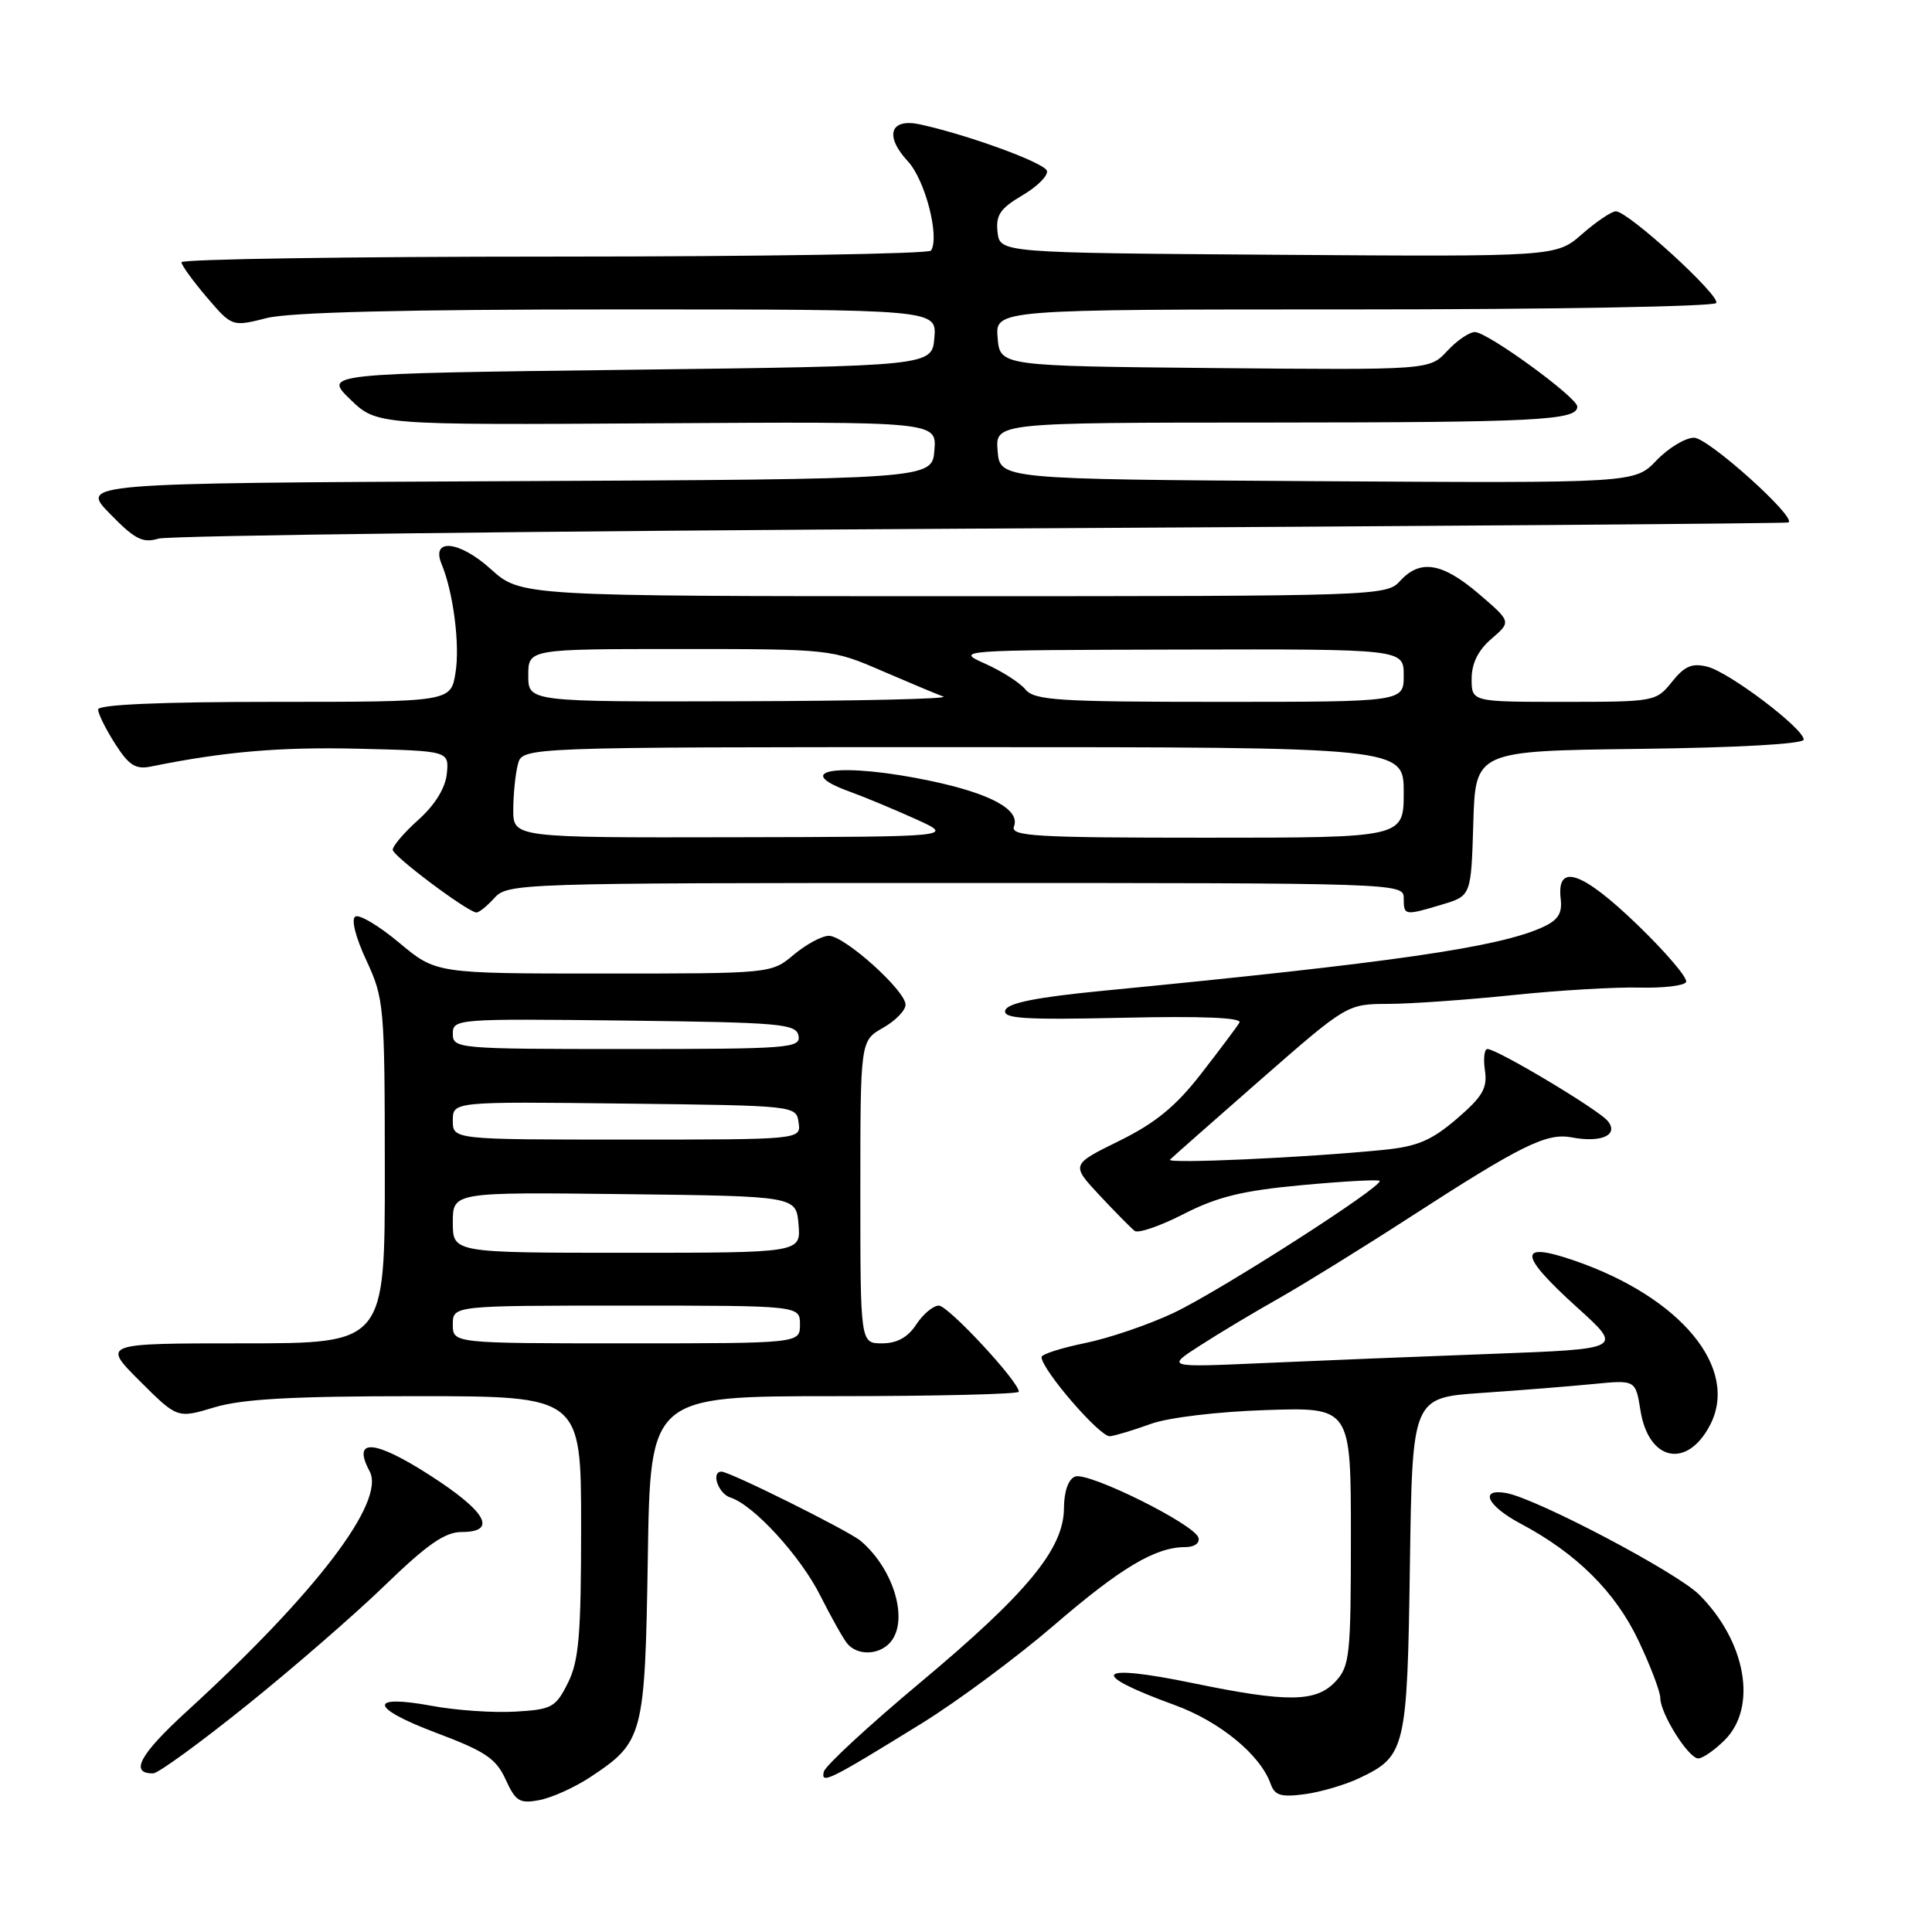 <?xml version="1.0" encoding="UTF-8" standalone="no"?>
<!DOCTYPE svg PUBLIC "-//W3C//DTD SVG 1.1//EN" "http://www.w3.org/Graphics/SVG/1.1/DTD/svg11.dtd" >
<svg xmlns="http://www.w3.org/2000/svg" xmlns:xlink="http://www.w3.org/1999/xlink" version="1.1" viewBox="0 0 256 256">
 <g >
 <path fill="currentColor"
d=" M 78.21 235.48 C 85.27 230.81 85.46 230.07 85.84 206.30 C 86.17 185.00 86.17 185.00 110.59 185.00 C 124.01 185.00 135.00 184.73 135.00 184.41 C 135.00 183.07 125.65 173.00 124.40 173.00 C 123.66 173.00 122.31 174.12 121.41 175.50 C 120.29 177.21 118.86 178.00 116.88 178.00 C 114.00 178.00 114.00 178.00 114.00 157.95 C 114.00 137.91 114.00 137.91 116.99 136.20 C 118.64 135.27 119.99 133.89 119.99 133.13 C 120.00 131.27 111.91 124.00 109.83 124.00 C 108.91 124.00 106.82 125.13 105.18 126.50 C 102.21 129.00 102.21 129.00 79.99 129.00 C 57.78 129.00 57.78 129.00 52.91 124.93 C 50.24 122.69 47.61 121.12 47.08 121.45 C 46.51 121.80 47.12 124.21 48.55 127.27 C 50.90 132.33 50.98 133.26 50.99 155.25 C 51.00 178.00 51.00 178.00 32.26 178.00 C 13.52 178.00 13.52 178.00 18.51 182.98 C 23.50 187.96 23.50 187.96 28.41 186.48 C 32.10 185.37 38.74 185.00 55.16 185.00 C 77.00 185.00 77.00 185.00 77.00 202.25 C 77.00 216.67 76.71 220.07 75.25 223.00 C 73.62 226.25 73.13 226.52 68.26 226.80 C 65.37 226.97 60.45 226.63 57.31 226.05 C 48.74 224.46 48.95 226.27 57.72 229.58 C 64.30 232.05 65.73 233.01 67.00 235.79 C 68.32 238.69 68.85 239.02 71.48 238.52 C 73.12 238.21 76.15 236.84 78.21 235.48 Z  M 180.12 235.61 C 186.25 232.70 186.47 231.80 186.82 207.35 C 187.14 185.20 187.14 185.20 196.32 184.57 C 201.37 184.23 208.02 183.69 211.11 183.39 C 216.72 182.84 216.72 182.84 217.37 186.89 C 218.44 193.62 223.56 194.68 226.60 188.81 C 230.49 181.29 222.72 171.89 208.60 167.03 C 201.06 164.44 201.18 166.19 209.03 173.29 C 215.06 178.74 215.06 178.74 197.78 179.39 C 188.28 179.74 174.65 180.29 167.50 180.61 C 154.50 181.19 154.50 181.19 159.00 178.30 C 161.47 176.70 166.20 173.87 169.50 172.01 C 172.80 170.14 180.59 165.32 186.80 161.30 C 201.59 151.73 204.94 150.08 208.26 150.71 C 212.21 151.46 214.56 150.38 213.02 148.52 C 211.75 147.00 198.37 139.00 197.09 139.00 C 196.68 139.00 196.53 140.28 196.76 141.84 C 197.11 144.19 196.45 145.31 193.02 148.26 C 189.63 151.15 187.79 151.93 183.17 152.38 C 172.90 153.40 154.49 154.23 155.03 153.66 C 155.33 153.35 160.73 148.59 167.03 143.07 C 178.50 133.04 178.50 133.04 184.00 133.02 C 187.03 133.01 194.45 132.48 200.50 131.85 C 206.55 131.22 214.06 130.78 217.19 130.86 C 220.32 130.94 223.12 130.62 223.41 130.14 C 223.71 129.67 220.82 126.26 216.99 122.56 C 209.62 115.45 206.24 114.29 206.80 119.09 C 207.03 121.03 206.46 121.92 204.40 122.86 C 198.54 125.53 184.59 127.55 146.08 131.29 C 137.35 132.14 133.53 132.90 133.21 133.86 C 132.84 134.97 135.62 135.15 148.79 134.86 C 159.29 134.62 164.61 134.84 164.23 135.50 C 163.91 136.05 161.63 139.09 159.16 142.27 C 155.79 146.61 153.10 148.81 148.29 151.18 C 141.91 154.32 141.91 154.32 145.70 158.39 C 147.79 160.62 149.88 162.74 150.35 163.10 C 150.82 163.46 153.75 162.45 156.85 160.86 C 161.28 158.59 164.65 157.76 172.47 157.04 C 177.96 156.53 182.60 156.27 182.80 156.47 C 183.43 157.10 161.69 171.04 155.50 173.97 C 152.20 175.53 146.91 177.33 143.75 177.97 C 140.59 178.62 138.00 179.45 138.01 179.82 C 138.02 181.48 145.80 190.48 147.08 190.31 C 147.86 190.21 150.30 189.47 152.50 188.67 C 154.78 187.84 161.33 187.05 167.75 186.84 C 179.00 186.47 179.00 186.47 179.00 203.55 C 179.00 219.35 178.85 220.79 176.96 222.81 C 174.39 225.57 170.58 225.61 158.05 223.02 C 145.15 220.36 144.03 221.70 155.63 225.92 C 161.64 228.11 167.01 232.52 168.37 236.38 C 168.91 237.91 169.74 238.16 172.88 237.74 C 174.99 237.46 178.25 236.50 180.12 235.61 Z  M 122.11 228.37 C 126.84 225.45 134.71 219.61 139.61 215.40 C 148.51 207.73 153.09 205.00 157.05 205.00 C 158.27 205.00 159.01 204.47 158.80 203.75 C 158.26 201.96 144.20 194.99 142.46 195.65 C 141.56 196.00 140.99 197.61 140.98 199.86 C 140.94 205.25 136.10 211.11 121.85 223.02 C 115.06 228.70 109.35 233.98 109.16 234.76 C 108.75 236.48 109.85 235.94 122.11 228.37 Z  M 32.66 225.99 C 38.80 221.06 47.08 213.87 51.06 210.01 C 56.58 204.66 58.97 203.00 61.15 203.00 C 65.99 203.00 64.46 200.28 56.87 195.42 C 49.54 190.72 46.62 190.55 48.98 194.96 C 51.12 198.97 41.86 211.13 24.70 226.81 C 18.50 232.48 17.13 235.03 20.31 234.98 C 20.96 234.97 26.52 230.93 32.66 225.99 Z  M 228.55 230.55 C 232.89 226.20 231.36 217.51 225.15 211.30 C 222.18 208.34 203.67 198.59 199.60 197.84 C 195.96 197.18 197.04 199.52 201.45 201.87 C 208.89 205.81 214.06 210.94 217.13 217.44 C 218.71 220.77 220.00 224.18 220.00 225.00 C 220.01 227.07 223.73 233.00 225.03 233.00 C 225.61 233.00 227.20 231.90 228.55 230.55 Z  M 117.80 217.80 C 120.53 215.07 118.59 208.05 114.05 204.18 C 112.48 202.85 96.71 195.00 95.60 195.00 C 94.17 195.00 95.17 197.92 96.78 198.43 C 99.85 199.40 106.06 206.18 108.70 211.44 C 110.10 214.22 111.69 217.06 112.24 217.75 C 113.51 219.33 116.24 219.36 117.80 217.80 Z  M 65.50 119.00 C 67.27 117.04 68.58 117.00 126.65 117.00 C 185.33 117.00 186.00 117.02 186.00 119.00 C 186.00 121.34 186.09 121.35 191.10 119.85 C 194.93 118.70 194.93 118.70 195.22 109.10 C 195.50 99.50 195.50 99.50 217.25 99.23 C 230.25 99.07 239.00 98.58 239.00 98.00 C 239.00 96.53 229.14 89.07 226.23 88.34 C 224.20 87.83 223.21 88.26 221.54 90.35 C 219.46 92.96 219.23 93.00 207.21 93.00 C 195.00 93.00 195.00 93.00 195.00 89.95 C 195.00 87.90 195.86 86.16 197.63 84.64 C 200.26 82.38 200.26 82.38 195.95 78.69 C 191.10 74.54 188.16 74.06 185.50 77.00 C 183.73 78.96 182.42 79.00 126.35 79.00 C 69.01 79.00 69.01 79.00 65.01 75.39 C 60.85 71.63 57.06 71.26 58.52 74.76 C 60.06 78.46 60.96 85.41 60.36 89.12 C 59.74 93.00 59.74 93.00 36.37 93.00 C 21.24 93.00 13.00 93.36 13.00 94.01 C 13.00 94.57 14.01 96.61 15.25 98.55 C 17.08 101.42 17.97 101.98 20.00 101.57 C 29.68 99.60 37.05 98.96 47.50 99.21 C 59.50 99.50 59.50 99.50 59.21 102.50 C 59.02 104.41 57.66 106.62 55.46 108.61 C 53.55 110.31 52.02 112.11 52.04 112.61 C 52.07 113.43 61.75 120.70 63.10 120.91 C 63.42 120.96 64.50 120.10 65.50 119.00 Z  M 130.00 70.04 C 188.58 69.73 236.71 69.36 236.97 69.23 C 238.17 68.63 226.34 58.00 224.47 58.00 C 223.32 58.00 221.08 59.35 219.49 61.01 C 216.61 64.02 216.61 64.02 174.55 63.76 C 132.50 63.50 132.50 63.50 132.19 59.75 C 131.88 56.00 131.88 56.00 168.19 55.99 C 203.64 55.97 209.00 55.70 209.00 53.88 C 209.00 52.66 197.10 44.00 195.43 44.00 C 194.69 44.00 193.03 45.13 191.75 46.52 C 189.42 49.03 189.42 49.03 160.96 48.77 C 132.50 48.50 132.50 48.50 132.19 44.75 C 131.88 41.00 131.88 41.00 179.38 41.00 C 205.51 41.00 227.12 40.62 227.41 40.15 C 228.00 39.20 215.74 28.00 214.11 28.00 C 213.54 28.00 211.53 29.36 209.64 31.01 C 206.21 34.02 206.21 34.02 169.35 33.76 C 132.50 33.50 132.50 33.50 132.18 30.76 C 131.93 28.51 132.52 27.62 135.48 25.88 C 137.46 24.71 138.92 23.25 138.72 22.63 C 138.37 21.56 128.36 17.90 121.95 16.49 C 117.94 15.61 117.15 17.98 120.31 21.39 C 122.58 23.84 124.53 31.34 123.37 33.20 C 123.10 33.64 100.63 34.00 73.44 34.00 C 46.25 34.00 24.02 34.34 24.04 34.75 C 24.06 35.16 25.58 37.25 27.41 39.40 C 30.75 43.30 30.75 43.30 35.32 42.15 C 38.40 41.37 53.58 41.00 82.00 41.00 C 124.12 41.00 124.12 41.00 123.81 44.75 C 123.50 48.50 123.50 48.50 83.19 49.00 C 42.89 49.50 42.89 49.50 46.40 52.91 C 49.92 56.32 49.92 56.32 87.02 56.09 C 124.13 55.86 124.13 55.86 123.81 59.68 C 123.50 63.50 123.50 63.50 67.06 63.76 C 10.61 64.02 10.61 64.02 14.56 68.07 C 17.86 71.46 18.91 72.00 21.00 71.37 C 22.38 70.96 71.42 70.36 130.00 70.04 Z  M 60.00 175.50 C 60.00 173.00 60.00 173.00 83.00 173.00 C 106.00 173.00 106.00 173.00 106.00 175.50 C 106.00 178.00 106.00 178.00 83.00 178.00 C 60.00 178.00 60.00 178.00 60.00 175.50 Z  M 60.00 161.98 C 60.00 157.96 60.00 157.96 82.75 158.23 C 105.50 158.50 105.50 158.50 105.81 162.25 C 106.12 166.00 106.12 166.00 83.06 166.00 C 60.00 166.00 60.00 166.00 60.00 161.98 Z  M 60.00 148.48 C 60.00 145.96 60.00 145.96 82.75 146.23 C 105.49 146.50 105.50 146.50 105.82 148.75 C 106.14 151.00 106.14 151.00 83.07 151.00 C 60.00 151.00 60.00 151.00 60.00 148.48 Z  M 60.00 136.98 C 60.00 135.01 60.51 134.97 82.74 135.23 C 103.47 135.48 105.50 135.65 105.81 137.25 C 106.12 138.88 104.51 139.00 83.07 139.00 C 60.60 139.00 60.00 138.95 60.00 136.98 Z  M 68.01 107.25 C 68.02 105.19 68.30 102.49 68.63 101.25 C 69.23 99.00 69.23 99.00 127.62 99.00 C 186.00 99.00 186.00 99.00 186.00 105.00 C 186.00 111.00 186.00 111.00 159.89 111.00 C 137.11 111.00 133.86 110.81 134.36 109.50 C 135.20 107.30 131.31 105.17 123.39 103.49 C 111.57 100.99 104.38 101.93 112.60 104.90 C 114.58 105.62 118.52 107.26 121.35 108.54 C 126.50 110.88 126.50 110.88 97.25 110.94 C 68.00 111.00 68.00 111.00 68.01 107.25 Z  M 70.00 89.50 C 70.00 86.00 70.00 86.00 90.08 86.00 C 110.00 86.00 110.22 86.02 116.83 88.88 C 120.50 90.46 124.17 92.00 125.00 92.30 C 125.83 92.60 113.79 92.88 98.25 92.92 C 70.00 93.00 70.00 93.00 70.00 89.50 Z  M 135.88 91.36 C 135.13 90.45 132.71 88.91 130.51 87.93 C 126.54 86.16 126.83 86.14 156.25 86.07 C 186.00 86.00 186.00 86.00 186.00 89.50 C 186.00 93.00 186.00 93.00 161.62 93.00 C 140.23 93.00 137.08 92.80 135.88 91.36 Z "/>
</g>
</svg>